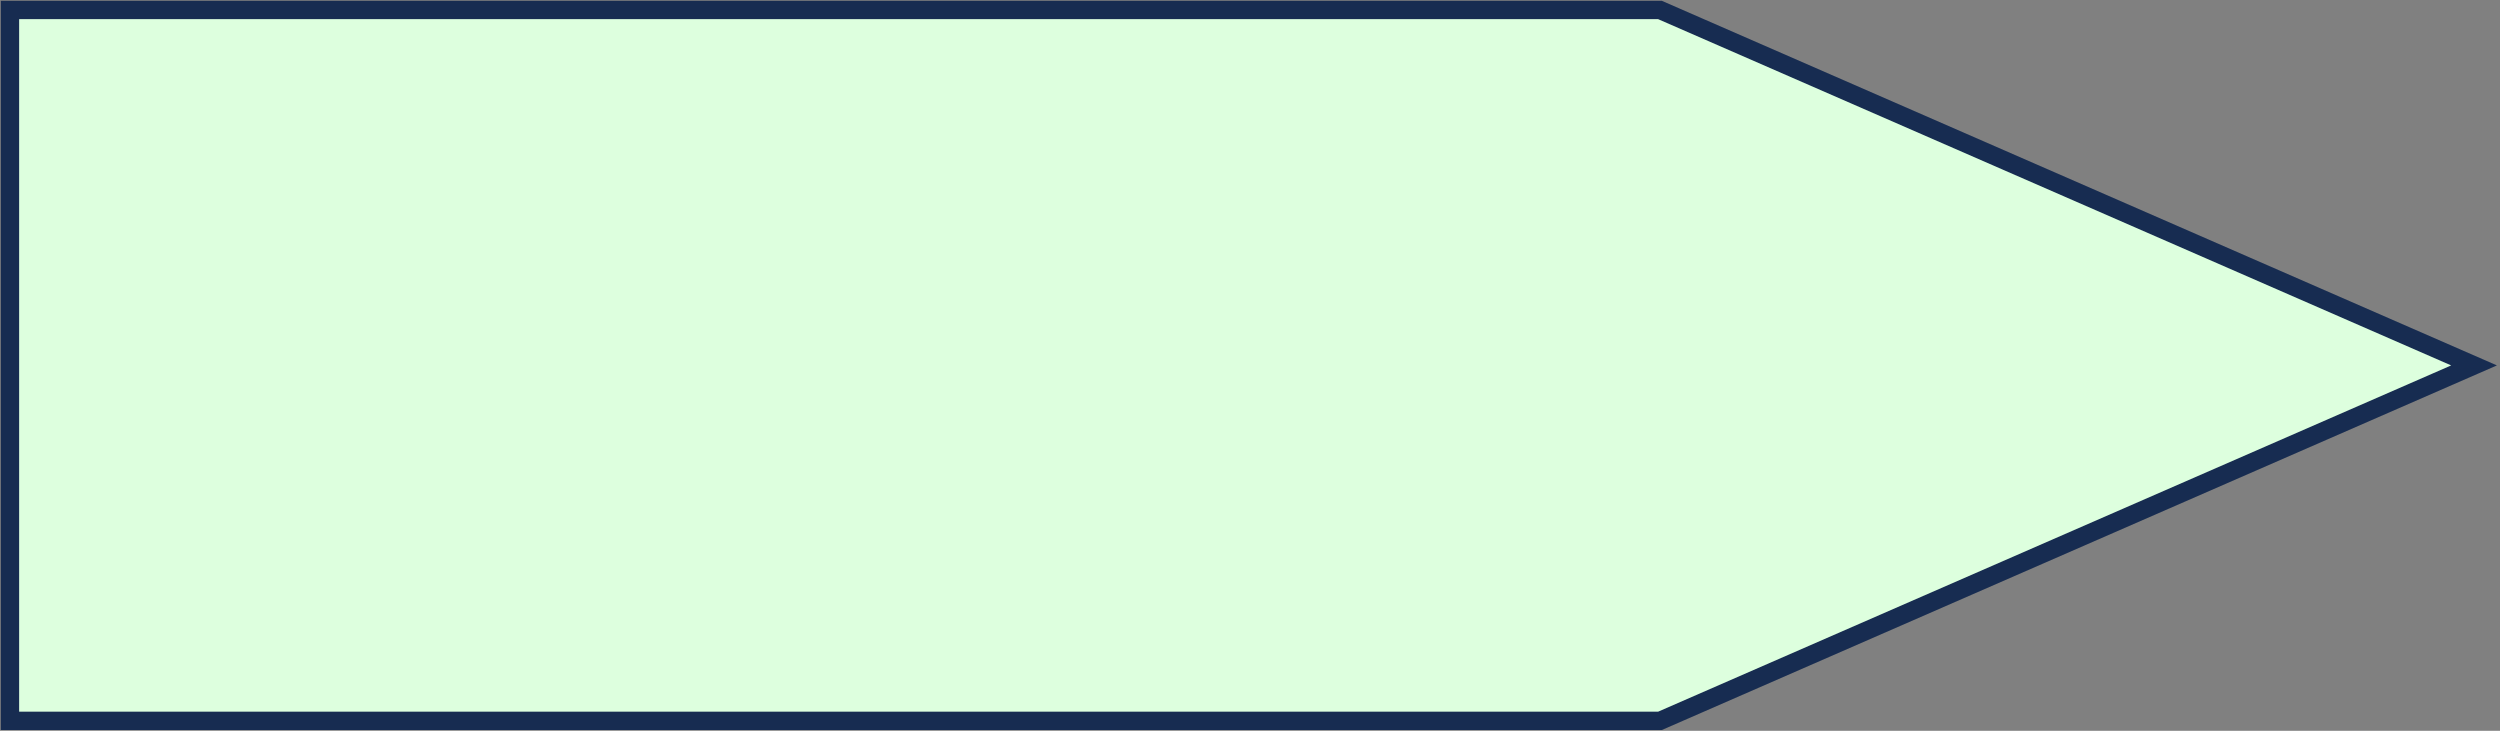 <svg width="626" height="183" xmlns="http://www.w3.org/2000/svg" xmlns:xlink="http://www.w3.org/1999/xlink" xml:space="preserve" overflow="hidden"><rect width="100%" height="100%" fill="#808080" stroke="none"/><g transform="translate(-1082 -282)"><path d="M1084.5 284.5 1497.66 284.5 1701.5 373.5 1497.66 462.5 1084.5 462.5Z" stroke="#172C51" stroke-width="4.583" stroke-miterlimit="8" fill="#DDFFDE" fill-rule="evenodd"/></g></svg>